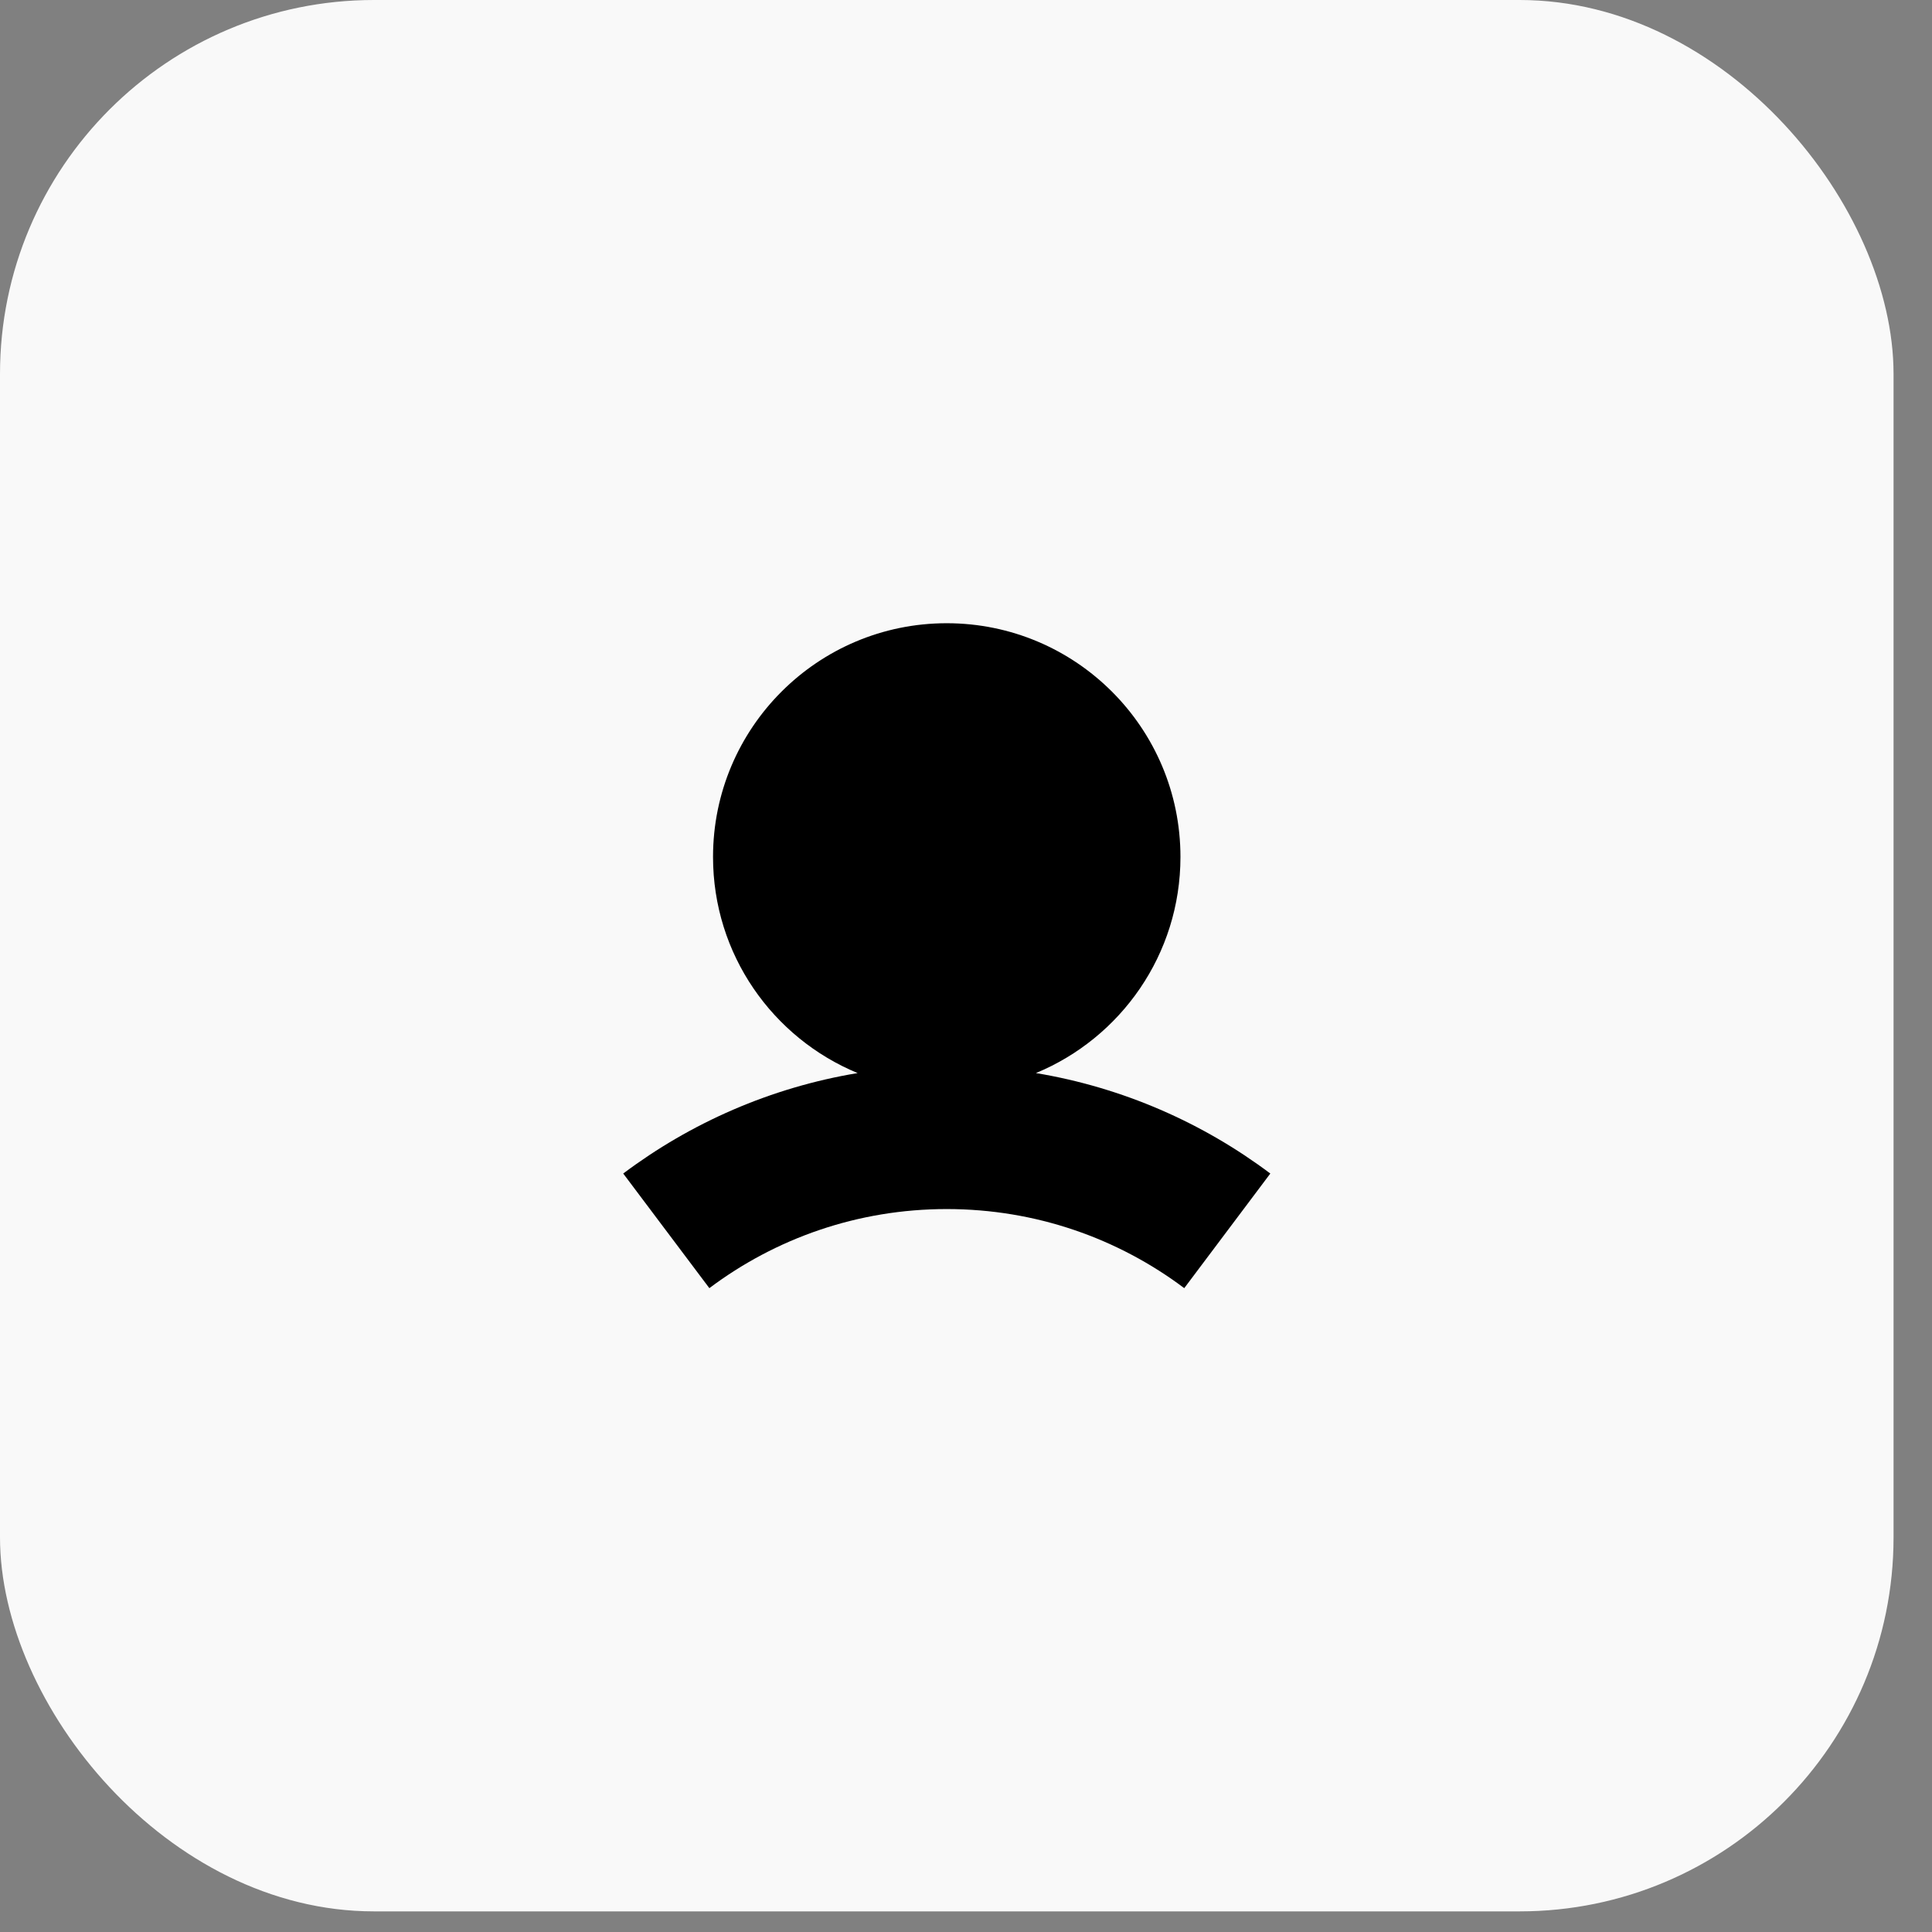 <svg width="31" height="31" viewBox="0 0 31 31" fill="none" xmlns="http://www.w3.org/2000/svg">
<rect x="0" y="0" width="31" height="31" fill="#808080" stroke="none"/>
<rect width="30.383" height="30.669" rx="6" fill="#F9F9F9"/>
<path fill-rule="evenodd" clip-rule="evenodd" d="M16.622 17.218C17.983 16.655 18.941 15.315 18.941 13.75C18.941 11.679 17.262 10 15.191 10C13.12 10 11.441 11.679 11.441 13.75C11.441 15.315 12.399 16.655 13.761 17.218C12.367 17.45 11.084 18.016 10 18.83L11.382 20.669C12.443 19.872 13.76 19.4 15.191 19.4C16.623 19.4 17.94 19.872 19.002 20.669L20.383 18.83C19.299 18.016 18.016 17.45 16.622 17.218Z" fill="black"/>
</svg>
